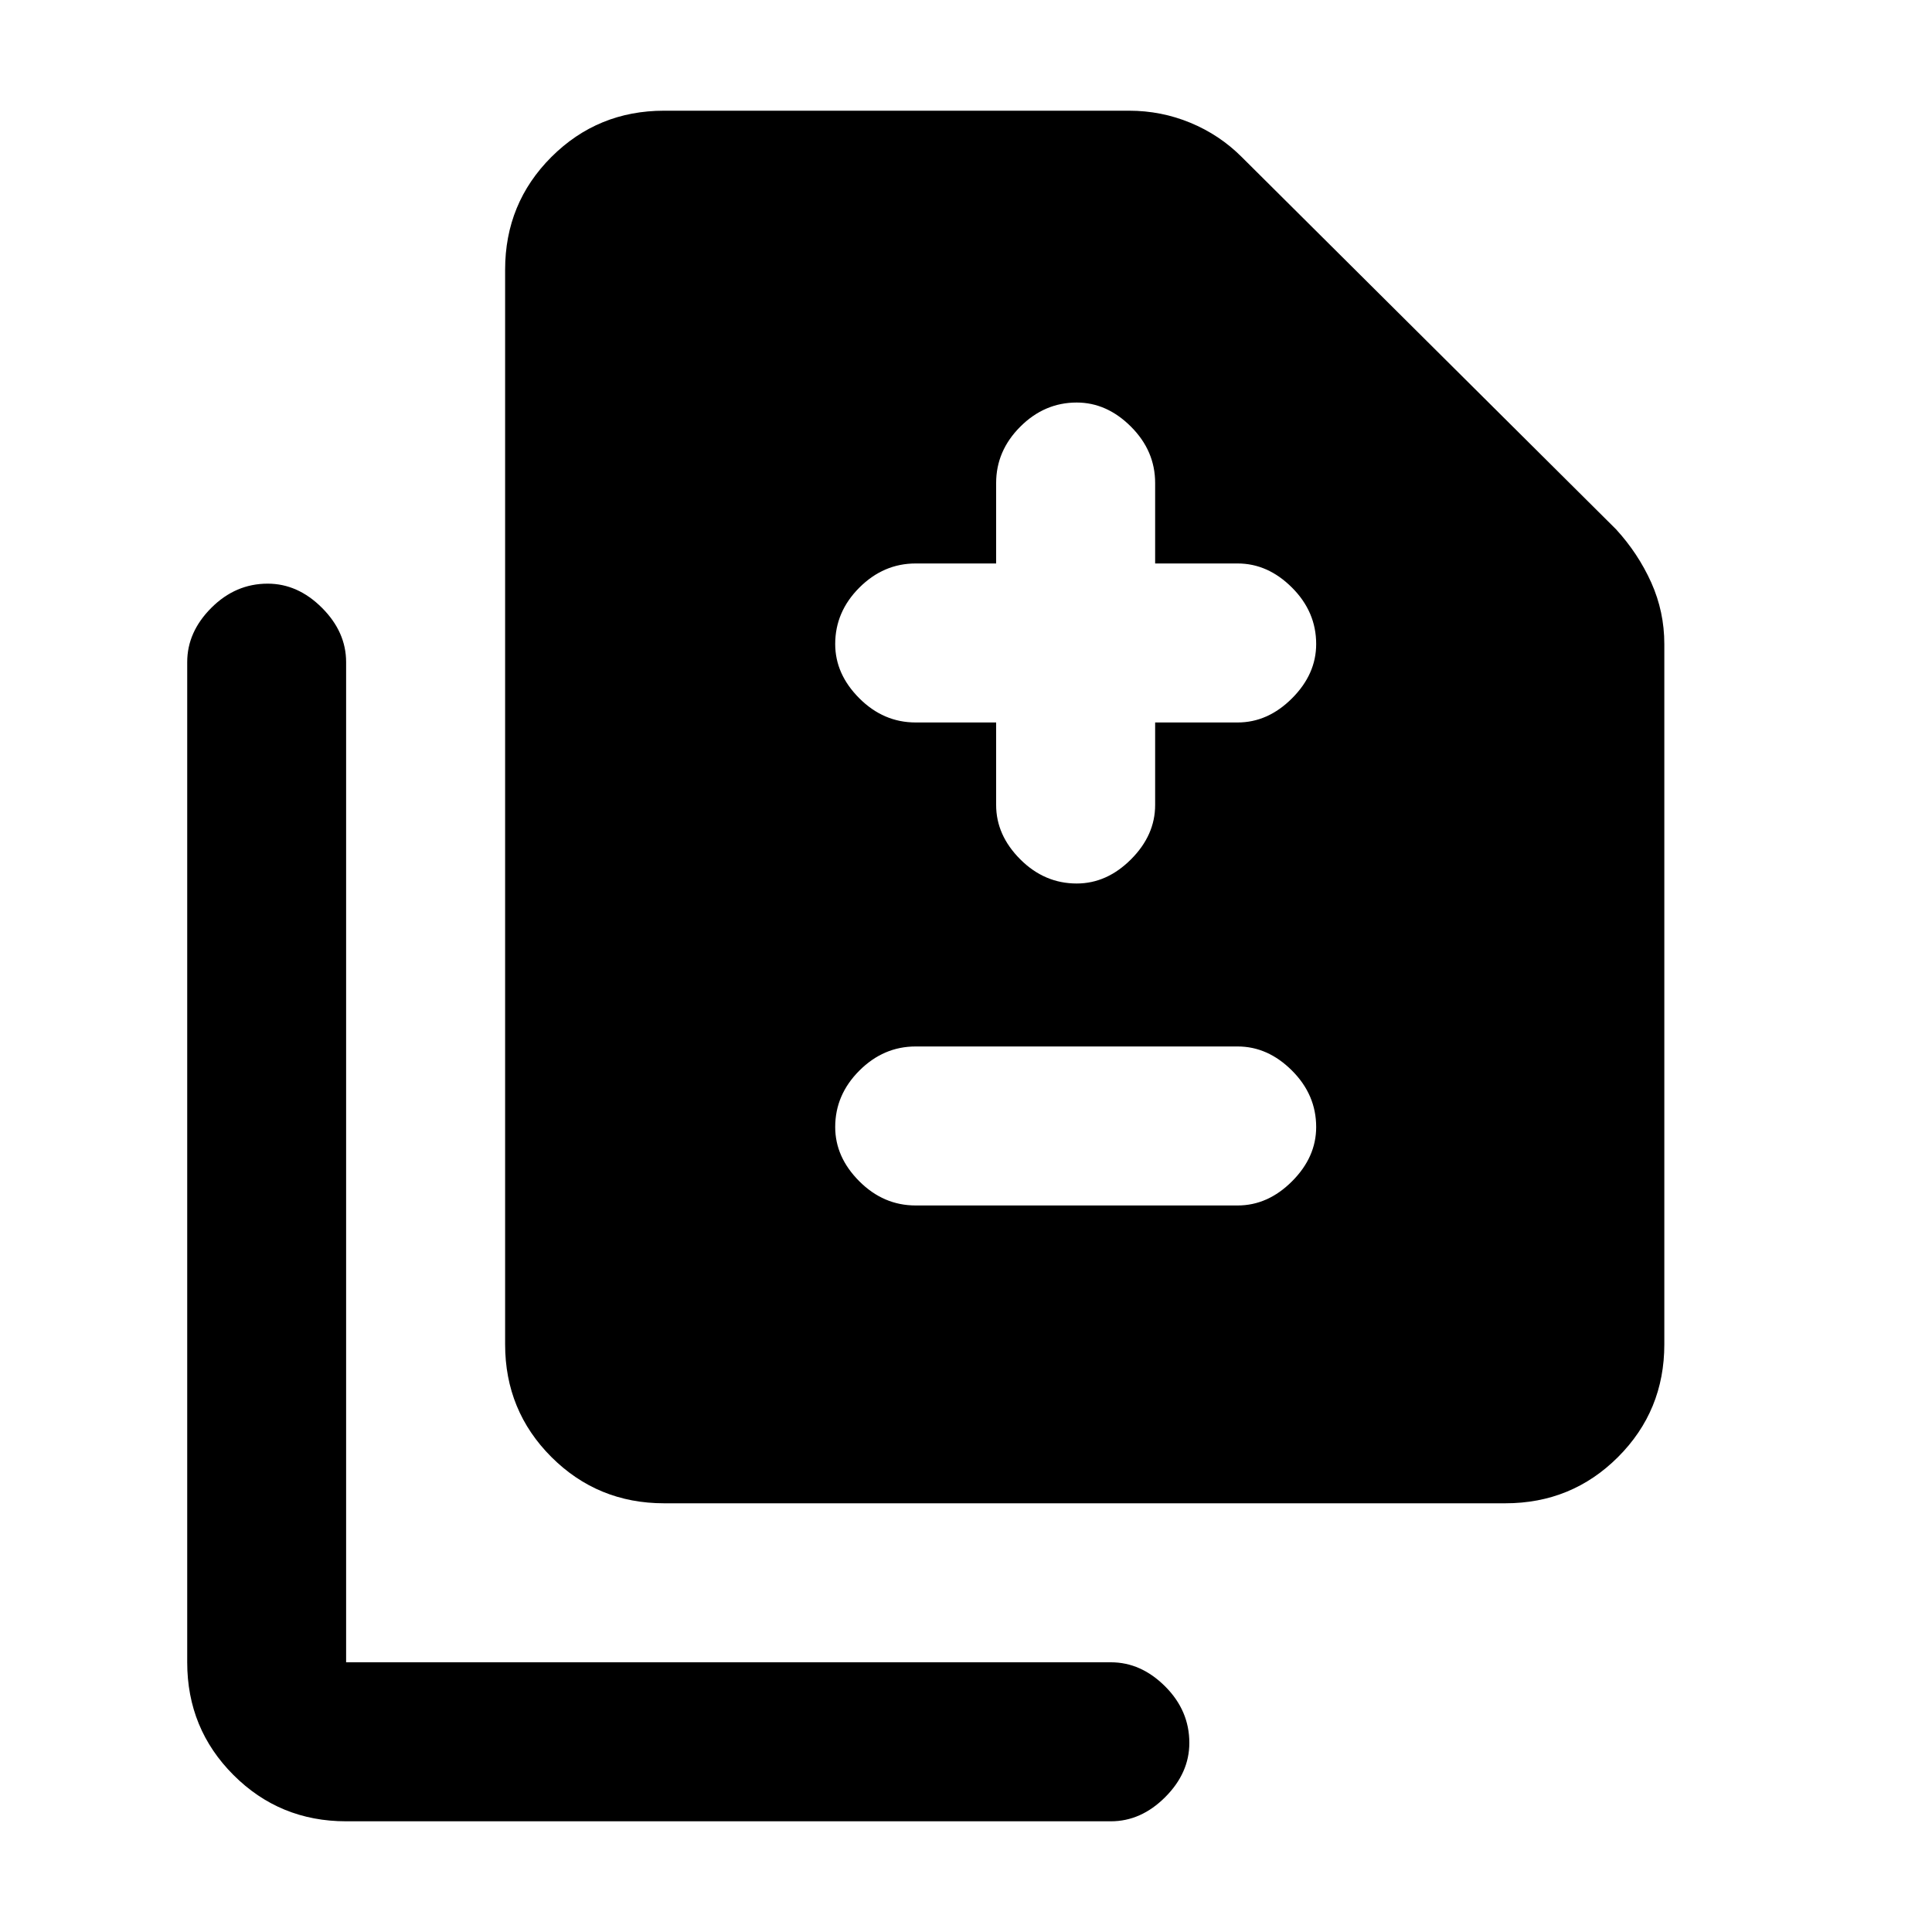 <svg xmlns="http://www.w3.org/2000/svg" height="20" width="20"><path d="M11.146 9.146Q11.458 9.146 11.708 8.896Q11.958 8.646 11.958 8.333V7.479H12.812Q13.125 7.479 13.375 7.229Q13.625 6.979 13.625 6.667Q13.625 6.333 13.375 6.083Q13.125 5.833 12.812 5.833H11.958V5Q11.958 4.667 11.708 4.417Q11.458 4.167 11.146 4.167Q10.812 4.167 10.562 4.417Q10.312 4.667 10.312 5V5.833H9.479Q9.146 5.833 8.896 6.083Q8.646 6.333 8.646 6.667Q8.646 6.979 8.896 7.229Q9.146 7.479 9.479 7.479H10.312V8.333Q10.312 8.646 10.562 8.896Q10.812 9.146 11.146 9.146ZM9.479 12.479H12.812Q13.125 12.479 13.375 12.229Q13.625 11.979 13.625 11.667Q13.625 11.333 13.375 11.083Q13.125 10.833 12.812 10.833H9.479Q9.146 10.833 8.896 11.083Q8.646 11.333 8.646 11.667Q8.646 11.979 8.896 12.229Q9.146 12.479 9.479 12.479ZM6.875 15.562Q6.188 15.562 5.708 15.083Q5.229 14.604 5.229 13.917V2.792Q5.229 2.104 5.708 1.625Q6.188 1.146 6.875 1.146H11.688Q12.021 1.146 12.323 1.271Q12.625 1.396 12.854 1.625L16.729 5.479Q16.958 5.729 17.094 6.031Q17.229 6.333 17.229 6.667V13.917Q17.229 14.604 16.75 15.083Q16.271 15.562 15.583 15.562ZM3.583 18.854Q2.896 18.854 2.417 18.375Q1.938 17.896 1.938 17.208V6.854Q1.938 6.542 2.188 6.292Q2.438 6.042 2.771 6.042Q3.083 6.042 3.333 6.292Q3.583 6.542 3.583 6.854V17.208Q3.583 17.208 3.583 17.208Q3.583 17.208 3.583 17.208H11.5Q11.812 17.208 12.062 17.458Q12.312 17.708 12.312 18.042Q12.312 18.354 12.062 18.604Q11.812 18.854 11.5 18.854Z"/></svg>